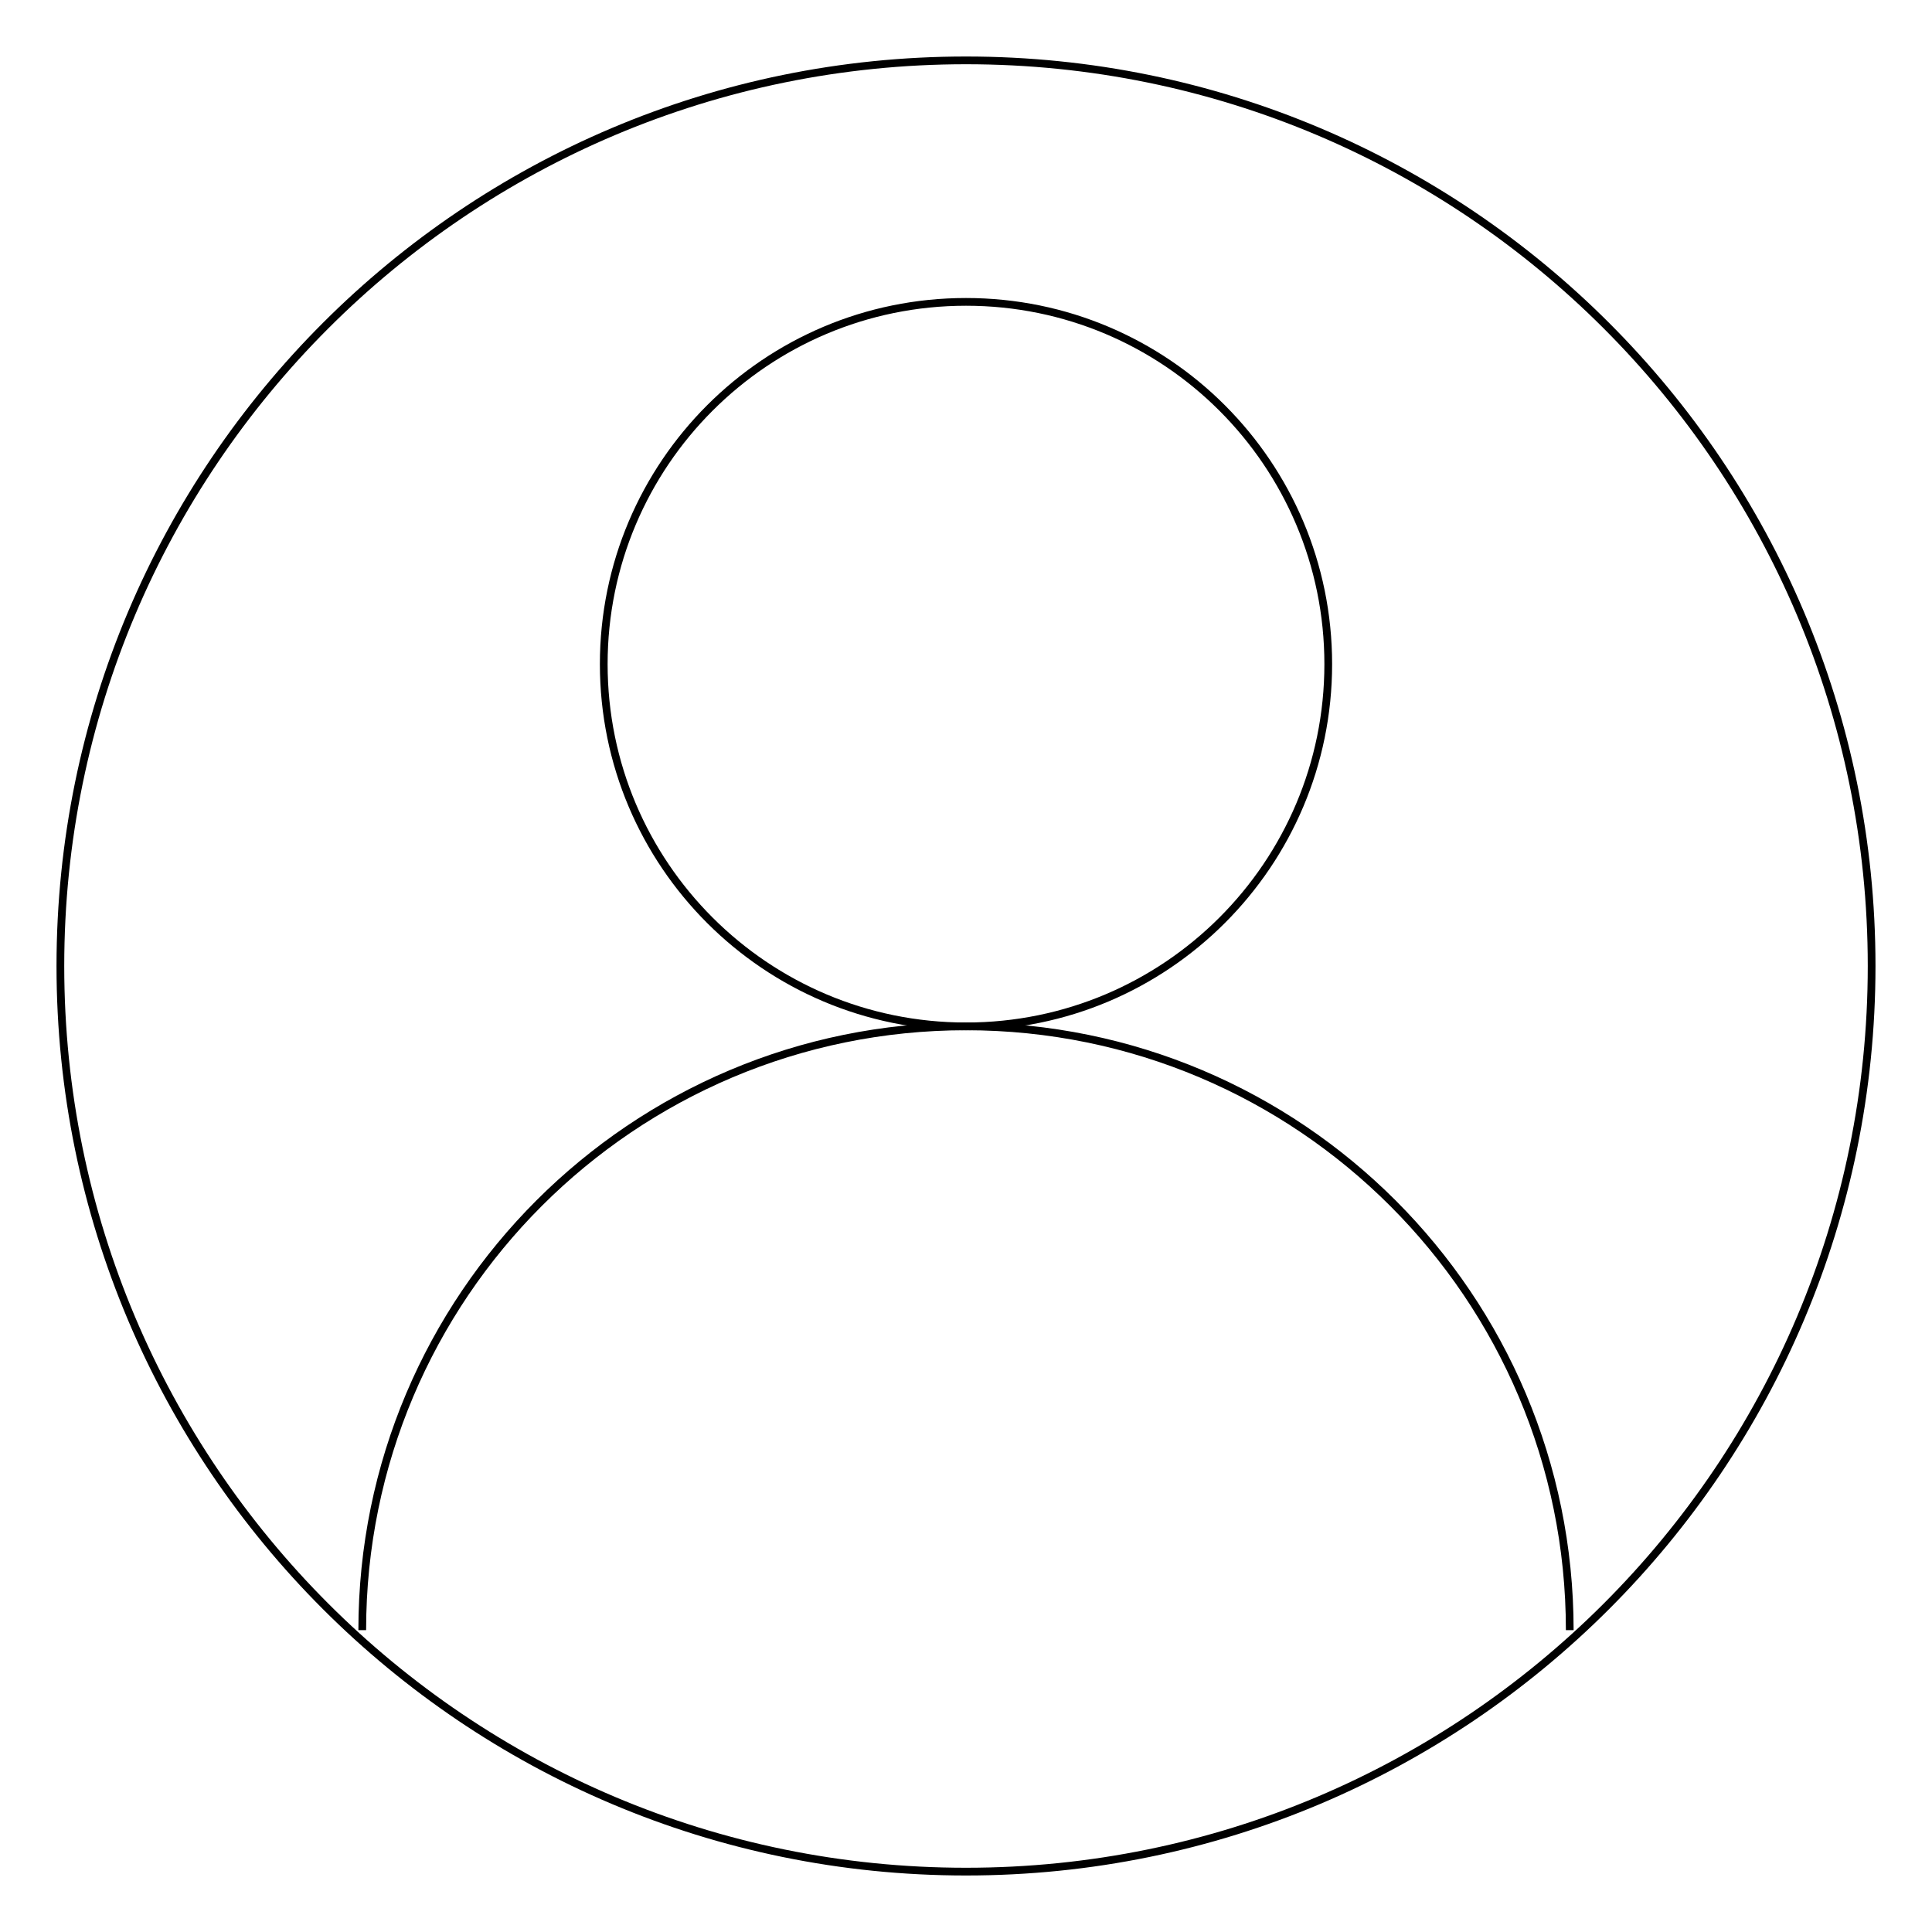 <svg width="500" height="500" viewBox="0 0 500 500" fill="none" xmlns="http://www.w3.org/2000/svg">
<path d="M250 484.375C379.442 484.375 484.375 379.442 484.375 250C484.375 120.558 379.442 15.625 250 15.625C120.558 15.625 15.625 120.558 15.625 250C15.625 379.442 120.558 484.375 250 484.375Z" stroke="black" stroke-width="2" stroke-miterlimit="10" stroke-linejoin="round"/>
<path d="M406.25 421.875C406.25 335.578 336.297 265.625 250 265.625C163.703 265.625 93.75 335.578 93.75 421.875" stroke="black" stroke-width="2" stroke-miterlimit="10" stroke-linejoin="round"/>
<path d="M250 265.625C301.777 265.625 343.75 223.652 343.75 171.875C343.75 120.098 301.777 78.125 250 78.125C198.223 78.125 156.25 120.098 156.25 171.875C156.25 223.652 198.223 265.625 250 265.625Z" stroke="black" stroke-width="2" stroke-miterlimit="10" stroke-linejoin="round"/>
</svg>
